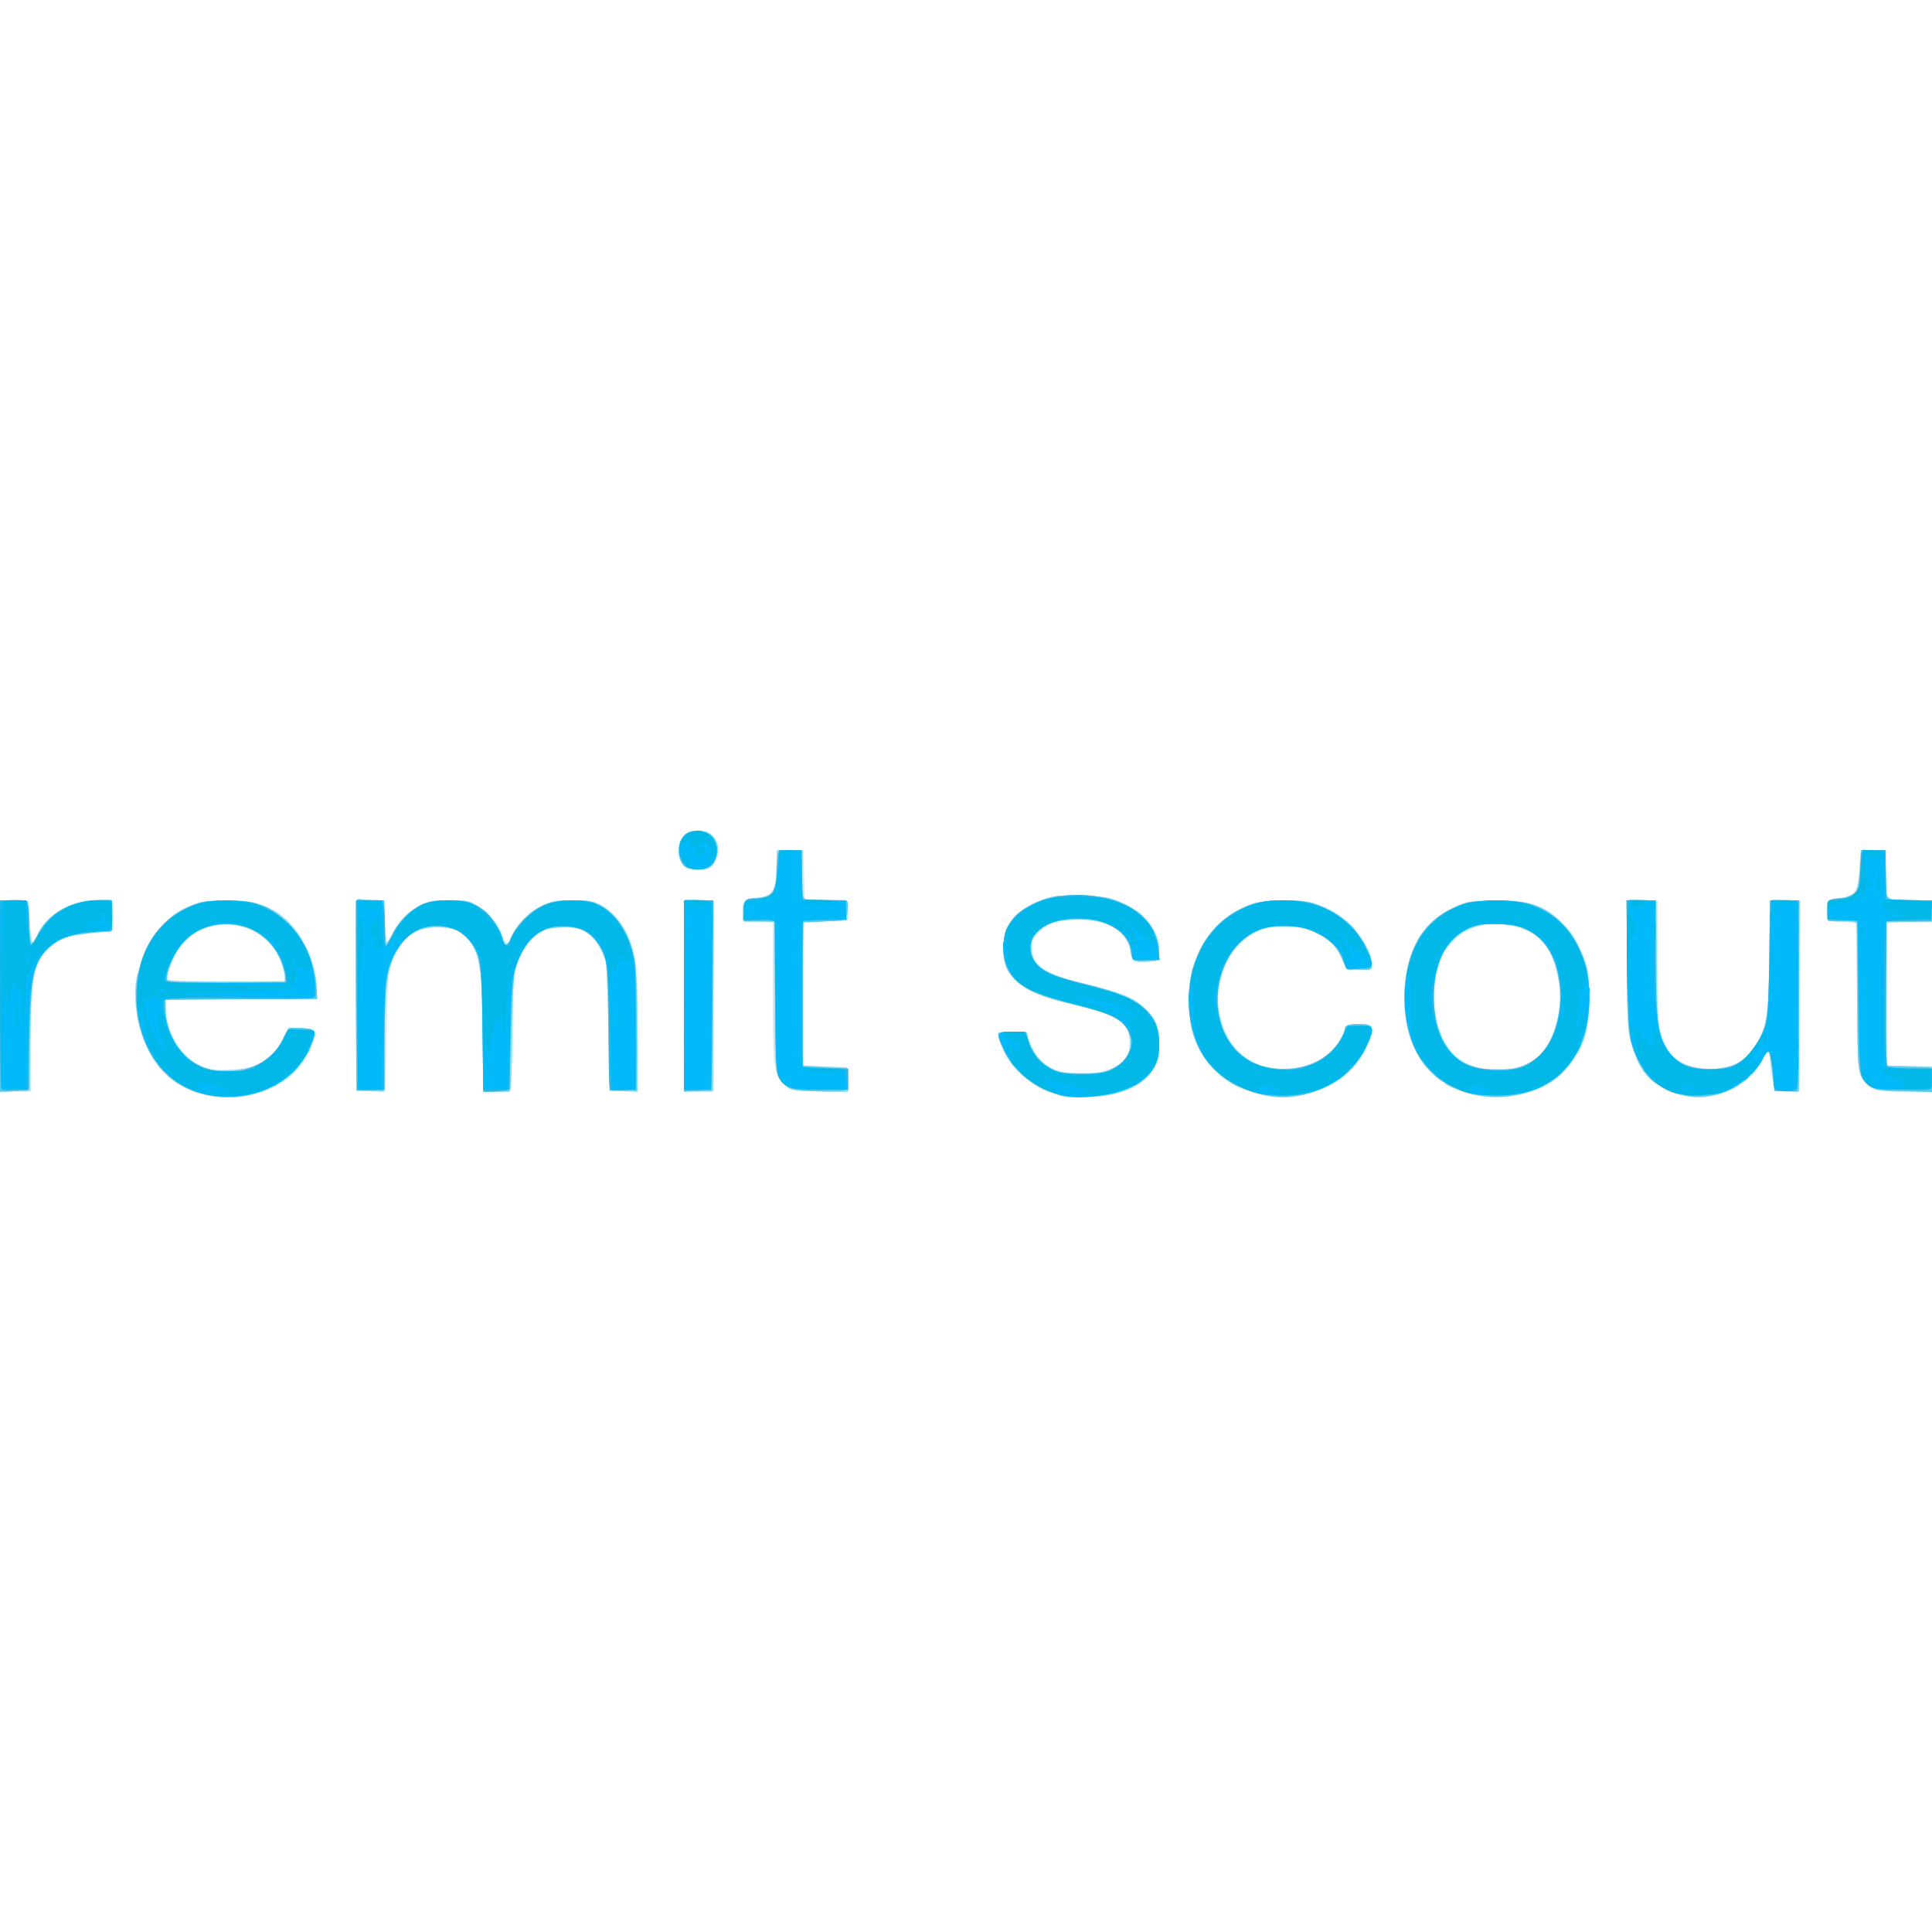 <svg xmlns="http://www.w3.org/2000/svg" xmlns:xlink="http://www.w3.org/1999/xlink" width="1000" height="1000"><g><svg xmlns="http://www.w3.org/2000/svg" xmlns:xlink="http://www.w3.org/1999/xlink" width="1000" height="1000"/><svg xmlns="http://www.w3.org/2000/svg" width="1000" height="1000" version="1.0" viewBox="0 0 1000 1000"><g fill="#d4e6f1" transform="matrix(.1 0 0 -.1 0 1000)"><path d="M3541 5676c-42-44-36-142 10-166 26-14 118-12 133 3 22 22 39 82 32 111-12 49-49 76-104 76-38 0-53-5-71-24zm479-156c0-120-21-157-97-166-72-10-79-16-78-71v-48l78-3 77-3v-359c0-400 4-430 58-482 33-33 33-33 178-37 80-2 150 1 154 5 5 5 6 34 2 64l-7 55-112 3-113 3v748l113 3 112 3 3 53c2 37-1 52-10 52-7 1-58 2-113 3l-100 2-3 128-3 127h-139v-80zm5605-15c-9-129-22-144-130-158-41-5-43-11-36-109 1-5 32-8 70-8 39 0 72-4 75-9 3-4 7-179 8-387 3-407 2-401 57-450 32-29 61-34 207-34h124v129l-117 3-118 3v740l118 3 117 3v109h-101c-143 0-139-4-139 140v120h-128l-7-95zm-4163-144c-65-11-156-54-200-95-52-48-67-90-67-181 0-68 4-85 25-116 53-77 132-120 290-157 152-36 202-51 247-73 62-32 83-59 89-116 11-91-32-142-148-173-67-18-192-9-249 18-68 31-129 114-129 173 0 17-8 19-73 19-41 0-76-3-80-6-3-3-1-20 5-37 22-70 55-121 113-176 94-87 155-111 300-118 180-9 322 44 386 145 26 40 29 55 29 123 0 86-15 131-57 175-66 69-124 93-378 155-166 40-225 86-225 173 0 40 5 51 38 84 47 47 99 62 207 62 158 0 248-59 269-177 8-39 18-44 82-41 59 3 59 3 62 43 6 72-32 156-93 207-31 26-94 57-155 77-46 15-222 22-288 12zM63 5342l-63-3v-989h160v268c1 276 7 336 45 416 19 39 76 88 130 110 35 15 212 39 225 31 5-3 12 0 16 6 9 15 10 147 1 156-4 3-41 5-84 4-133-4-256-78-301-182-9-21-20-39-23-39s-9 46-13 103c-4 58-12 106-19 112s-40 9-74 7zm1781-7c-2-5-3-228-2-495l3-485h150l6 300c6 338 12 372 77 461 41 55 103 84 186 84 102 0 152-30 191-115 34-73 45-186 45-468v-268l73 3 72 3 6 305c5 275 8 310 26 357 35 88 79 141 142 168 40 18 163 20 194 4 35-18 77-62 91-94 7-16 19-43 26-60 9-21 15-124 19-355l6-325 73-3 72-3v308c0 238-4 325-15 383-28 135-95 239-180 279-36 17-64 21-137 21-97 0-139-10-198-47-55-34-130-125-130-158 0-29-31-12-44 25-20 59-63 113-118 147-50 32-56 33-150 33-78 0-107-4-142-21-67-31-120-83-152-146l-28-58-8 40c-4 22-7 73-7 113-1 39-4 72-8 72-85 5-136 3-139-5zm1700 3c-4-5-6-699-4-981 0-4 35-7 78-5l77 3v980l-73 5c-41 3-76 2-78-2zm4880 3c-10-10-3-656 7-695 35-135 52-171 102-224 55-58 169-102 260-102 49 0 127 20 182 46 51 24 126 101 149 153 11 22 23 41 28 41 4 0 8-19 8-42 1-24 6-70 13-103l13-60h129l3 492 2 491-76 4c-42 2-78-1-81-5-3-5-4-119-4-255 2-297-14-404-73-492-52-78-86-101-181-118-47-9-74-8-122 2-112 24-159 71-192 192-7 27-11 154-11 357v315l-76 4c-42 2-78 1-80-1zm-7425-24c-74-29-105-50-161-109-50-53-87-117-107-188-7-25-17-58-22-74s-9-63-9-105c1-208 107-404 255-471 202-92 435-55 576 91 53 55 89 124 92 177 2 37 2 37-64 40l-66 3-27-55c-56-114-131-158-276-164-86-3-101-1-151 22-60 27-118 84-142 137-33 78-37 93-37 149v60h780v48c-1 106-58 256-126 331-42 48-99 84-176 112s-261 26-339-4zm248-111c118-31 187-103 222-232 6-23 11-44 11-48 0-3-139-6-310-6-241 0-310 3-310 13 0 18 29 97 48 132 23 42 85 101 124 119 34 15 107 33 143 35 11 0 44-5 72-13zm5223 112c-144-54-238-156-296-323-25-70-25-280-1-348 53-151 159-256 297-296 126-36 187-40 280-17 180 45 285 134 339 287 24 66 16 79-49 79-57 0-80-7-80-26 0-23-40-87-73-119-69-66-192-101-297-83-87 15-123 31-176 80-83 77-127 221-104 346 26 139 90 231 199 283 69 33 215 31 291-3 71-32 110-70 144-140 28-58 28-58 92-58s64 0 64 31c0 88-115 234-222 283-90 41-117 46-237 45-90-1-128-6-171-21zm1089-1c-174-68-265-196-287-405-19-189 26-348 130-458 28-30 57-54 64-54 8 0 14-4 14-9s8-11 18-15c62-22 83-29 132-41 137-35 309-3 422 80 48 35 116 126 135 180 33 91 38 127 38 245-1 73-6 142-14 165-24 76-72 163-114 207-95 100-174 128-356 127-103-1-136-5-182-22zm287-112c134-35 196-118 223-300 22-143-31-316-117-382-117-89-322-81-428 19-108 101-136 349-58 514 62 131 216 192 380 149z"/></g></svg><svg xmlns="http://www.w3.org/2000/svg" width="1000" height="1000" version="1.0" viewBox="0 0 1000 1000"><g fill="#8fddf1" transform="matrix(.1 0 0 -.1 0 1000)"><path d="M3541 5676c-42-44-36-142 10-166 10-6 40-10 68-10 41 0 53 4 70 26 29 37 36 85 17 122-21 40-44 52-99 52-33 0-49-6-66-24zm477-175c-4-118-15-137-87-146-80-11-87-16-86-71v-49l83-3 82-3v-382c0-421 1-425 63-471 25-19 46-21 173-24l145-4-3 64-3 63-115 5-115 5-3 220c-2 121 0 288 3 372l7 152 112 3 111 3 3 53c2 37-1 52-10 53-7 0-56 0-109-1-73-1-99 2-108 14-8 10-11 49-9 128l3 113-66 3-67 3-4-100zm5607 2c-4-54-11-106-16-115-9-18-55-35-104-40-51-4-53-8-46-110 1-5 35-8 76-8 53 0 75-4 75-12 0-7 1-179 2-383 3-398 4-405 57-452 32-28 61-33 207-33h124v129l-117 3-118 3v740l118 3 117 3v109h-97c-153 0-143-10-143 136v124h-128l-7-97zm-4163-142c-105-17-215-87-250-161-24-49-23-173 2-219 43-80 131-130 296-169 152-36 202-51 247-73 63-32 85-61 91-117 10-112-67-172-229-180-102-5-172 14-224 59-35 31-75 105-75 139 0 20-5 21-77 18-90-3-89-2-46-100 44-99 153-186 284-227 48-15 202-13 269 3 116 28 177 65 221 134 25 40 29 55 29 123 0 91-14 130-67 182-64 65-121 88-368 148-167 41-225 86-225 175 0 42 4 51 38 83 49 47 98 61 205 61 159 0 253-59 270-169 8-47 16-52 83-49 59 3 59 3 62 47 9 119-88 228-248 280-46 15-222 22-288 12zM63 5342l-63-3v-990l78 3 77 3 2 255c3 267 11 345 45 418 23 47 90 105 141 121 44 13 206 33 217 26 5-3 12 0 16 6 9 15 10 147 1 156-4 3-41 5-84 4-133-4-256-78-301-182-9-21-20-39-23-39-10 0-19 68-19 141 0 42-5 70-12 75s-41 8-75 6zm1781-7c-2-5-3-228-2-495l3-485 73-3 72-3v243c0 329 16 425 85 519 45 62 101 89 187 89 106 0 158-31 197-120 31-72 41-183 41-466v-264h70c64 0 70 2 74 23 3 12 7 150 9 307 4 258 6 290 24 337 35 88 79 141 142 168 40 18 163 20 194 4 53-27 95-81 120-153 6-18 13-172 16-356l6-325 73-3 72-3v303c0 389-14 470-99 585-17 23-54 56-83 73-49 27-61 30-148 30-52 0-111-6-130-13-84-29-156-95-192-174-10-24-23-43-28-43s-14 17-19 38c-17 59-66 123-123 159-50 32-56 33-150 33-78 0-107-4-142-21-67-31-120-82-150-144-15-30-32-55-37-55s-9 49-9 110-3 110-7 110c-85 5-136 3-139-5zm1700 3c-3-5-6-709-4-980 0-5 34-8 75-8h75l2 438c1 240 3 462 3 492v55l-74 5c-40 3-75 2-77-2zm4880 3c-2-2-4-145-4-317 0-243 3-329 15-386 18-85 51-160 89-205 53-62 173-113 269-113 135 1 282 89 332 199 10 23 22 41 26 41s10-21 14-47c3-27 9-73 13-103l7-55 63-3c62-3 62-3 62 25 0 15 1 238 2 495l3 467-73 3c-41 2-76 0-78-4-2-3-6-136-7-295-4-318-11-364-71-453-52-78-88-102-179-119-62-11-150 0-199 25-34 18-76 61-90 94-38 86-41 113-43 430l-2 315-73 5c-39 3-74 3-76 1zm-7425-24c-74-29-105-50-161-109-50-53-87-117-107-188-7-25-17-58-22-74-15-49-10-169 10-248 64-247 226-378 471-378 134 0 279 63 353 153 47 57 77 120 80 165 2 37 2 37-64 40l-66 3-27-55c-55-113-131-158-274-164-78-3-101-1-147 18-105 43-181 160-187 290l-3 55 393 3 392 2v48c-2 160-106 349-227 411-84 42-124 51-243 50-92-1-126-5-171-22zm272-117c49-14 113-61 149-112 27-37 36-59 56-140l6-28h-311c-242 0-311 3-311 13 0 18 29 97 48 131 72 127 211 179 363 136zm5199 118c-144-54-238-156-296-323-26-73-25-270 0-345 31-90 56-132 115-190 71-70 117-93 257-129 92-24 215-6 327 47 104 50 177 132 216 243 24 66 16 79-49 79-57 0-80-7-80-26 0-7-9-30-21-51-76-139-279-196-447-126-128 53-212 238-182 401 26 139 90 231 199 283 38 18 63 22 141 22 86 0 102-3 160-31 73-35 115-77 140-143 18-44 18-44 84-47s66-3 66 28c0 85-110 229-213 278-96 47-121 52-246 51-90-1-128-6-171-21zm1089-1c-174-68-265-196-287-405-17-165 27-339 109-435 110-127 293-182 480-143 127 26 215 81 277 173 69 104 87 175 86 338-1 116-4 137-28 200-33 86-66 139-120 188-88 82-168 107-336 106-103-1-135-5-181-22zm287-112c131-34 199-124 224-293 22-150-31-322-118-389-116-89-324-81-426 15-109 104-138 352-60 518 63 132 215 192 380 149z"/></g></svg><svg xmlns="http://www.w3.org/2000/svg" width="1000" height="1000" version="1.0" viewBox="0 0 1000 1000"><g fill="#57cbed" transform="matrix(.1 0 0 -.1 0 1000)"><path d="M3547 5680c-32-25-43-76-27-124 14-44 35-56 95-56 65 0 95 31 95 98 0 40-5 54-26 76-34 33-98 36-137 6zm479-96c-3-9-6-46-6-83 0-116-26-151-111-151-52 0-59-8-59-66v-54h159l3-387c3-422 4-424 61-467 23-17 46-21 146-24 66-3 131-2 145 2 24 6 26 11 26 60v53l-120 8-120 7 2 371 3 372 110 5c106 5 109 6 116 30 4 14 7 37 8 53 1 27 1 27-103 27-57 0-111 3-120 6-13 5-16 26-16 130v124h-59c-44 0-60-4-65-16zm5602-79c-7-132-18-145-128-158-47-5-47-7-41-110 1-5 35-7 76-5 61 2 75 0 77-12 1-8 2-179 2-380 1-358 1-366 24-411 32-65 53-72 220-77l143-4-3 64-3 63-117 3-118 3v749h240v110h-97c-153 0-143-10-143 136v124h-127l-5-95zm-4166-145c-59-9-147-49-193-87-67-57-95-169-65-260 33-98 117-151 322-204 184-47 220-58 255-82 103-71 97-192-14-253-49-27-59-29-167-29-99 0-121 3-155 22-58 31-95 75-116 135-18 53-18 53-85 56-37 2-71-1-75-5-13-13 37-122 79-172 54-64 118-107 203-138 66-23 82-25 178-20 124 6 213 32 282 82 63 46 89 101 89 191 0 87-22 137-84 191-55 48-131 78-311 122-202 50-271 97-269 187 2 91 99 148 249 147 103-1 180-29 229-83 20-22 36-50 37-63 1-34 7-59 16-67 4-4 36-5 71-3 62 5 62 5 62 43 0 119-87 222-229 270-71 24-224 34-309 20zm-4977-20c-137-10-238-74-294-184-13-26-26-44-30-41-3 4-8 55-11 113l-5 107-72 3-73 3v-992l73 3 72 3 7 240c8 291 14 357 37 410 46 103 121 150 263 165 51 5 101 10 111 10 15 0 17 11 17 79 0 44-3 81-7 83-5 2-44 1-88-2zm1360-1c-3-8-4-232-3-499l3-485h140l5 290c6 267 8 295 29 355 55 160 160 229 303 199 41-9 62-21 94-53 70-73 76-111 81-478l5-318h135l6 274c8 298 14 355 52 433 51 103 116 147 220 147 105-1 161-38 207-139 22-48 23-62 28-380l5-330h140v325c0 283-3 333-18 389-36 127-96 209-182 251-32 16-61 20-134 20-83 0-100-3-157-31-67-32-132-99-161-166-16-40-31-42-39-5-17 72-90 157-161 187-58 24-202 20-261-7-61-29-121-90-152-155-14-29-28-53-32-53-5 0-8 52-8 115v115h-54c-30 0-61 3-70 6s-18 0-21-7zm1699 2c-2-2-4-227-4-498v-494l73 3 72 3 3 492 2 491-71 4c-39 2-73 1-75-1zm4879-8c-3-6-3-162 0-345 4-353 8-381 57-478 35-68 60-98 110-130 98-63 227-73 347-29 66 25 162 111 188 168 31 69 37 58 52-84l8-80 63-3 62-3v991h-65c-36 0-68 1-72 3-5 1-11-133-14-298-7-330-13-367-72-455-63-93-123-124-240-123-103 0-178 36-219 103-47 79-58 166-58 484v284l-71 4c-49 2-73-1-76-9zm-7411-12c-127-44-232-151-276-281-60-178-34-384 67-532 181-265 627-244 787 37 16 28 31 66 35 86 6 32 4 37-17 42-12 4-44 7-70 7-46 0-47 0-71-52-30-67-77-114-147-146-75-35-199-36-278-2-102 44-181 168-185 290l-2 55 394 3 394 2-7 68c-14 143-54 231-146 323-91 92-145 112-305 116-96 2-131-1-173-16zm290-133c29-14 68-40 87-59 42-41 84-130 85-178l1-36H865l1 32c2 41 48 141 82 176 90 94 233 120 354 65zm5182 133c-193-66-311-227-330-451-13-154 39-314 134-409 58-58 168-113 265-131 239-44 484 99 547 321 10 35-9 49-69 49-50 0-71-8-71-28 0-26-47-97-86-130-82-70-224-94-345-59-70 21-150 89-185 158-98 194-18 458 165 543 37 17 65 21 141 21 86 0 101-4 160-32 79-38 115-74 139-139 19-49 19-49 85-52s66-3 66 29c0 35-46 127-90 181-40 49-123 102-198 127-80 27-251 28-328 2zm1100 5c-200-66-300-212-311-456-8-184 36-320 136-420 174-174 518-168 687 12 96 101 127 191 128 368 1 105-3 136-22 194-45 134-139 242-249 286-49 20-78 24-193 26-92 2-148-1-176-10zm321-140c90-44 143-128 166-260 23-137-26-327-102-391-70-58-106-70-214-70-126 0-176 18-238 83-104 113-128 337-53 506 26 59 97 129 147 144 63 20 74 21 157 18 64-3 94-10 137-30z"/></g></svg><svg xmlns="http://www.w3.org/2000/svg" width="1000" height="1000" version="1.0" viewBox="0 0 1000 1000"><g fill="#30b5e0" transform="matrix(.1 0 0 -.1 0 1000)"><path d="M3562 5690c-35-15-55-72-42-120 13-49 42-70 95-70 62 1 95 37 95 105 0 72-74 114-148 85zm463-177c-3-49-10-99-14-113-9-31-44-50-93-50-61 0-68-6-68-64v-52l80 4 79 3 3-393c3-353 5-396 21-425 29-55 59-63 217-63h140v109l-117 3-118 3v759l40 1c22 1 73 2 113 3l72 2v99l-112 3-113 3-3 128-3 127h-117l-7-87zm5610 75c-2-7-5-53-7-101-3-83-5-90-31-113-17-14-41-24-60-24-68 0-77-8-77-61 0-32 4-49 13-50 6 0 41-1 77-2l65-2 5-395c4-356 7-399 23-423 32-49 52-55 192-57 182-3 165-9 165 55v55h-107c-60 0-114 4-121 8-9 7-12 90-10 381l3 373 115 1 115 2 3 52 3 52-118 3-118 3-3 128-3 127h-60c-39 0-61-4-64-12zm-4151-228c-120-18-217-72-261-147-24-41-28-58-27-118 0-83 24-137 81-184 48-39 109-63 298-112 186-49 243-79 269-142 17-40 18-52 8-86-16-50-63-96-120-116-60-20-204-20-264 1-64 21-122 82-143 150l-17 54h-69c-82 0-84-4-40-95 75-160 248-256 432-242 244 19 369 111 369 269 0 74-15 118-54 164-52 61-134 99-307 143s-223 62-257 94c-83 78-61 178 50 228 43 19 70 23 148 24 86 0 101-3 161-31 74-35 107-77 116-144 6-40 6-40 76-40h70l-7 57c-17 146-129 242-318 273-70 11-118 11-194 0zM0 4851c0-443 2-490 16-493 9-2 43-1 75 0l59 4v191c0 375 20 473 112 551 51 44 115 65 231 73l87 6v157h-64c-140 0-254-64-318-177-16-29-34-53-39-53s-9 42-9 93c0 139 1 137-81 137H0v-489zm1035 475c-123-40-213-113-264-213-46-92-64-167-64-268 1-329 224-551 523-519 173 18 304 106 371 248 42 88 40 96-23 97-29 0-60 2-69 4-11 2-24-13-40-46-80-172-314-232-478-123-78 51-141 179-141 287v37l133 2c72 1 240 0 373-1 132-2 250-1 261 3 17 6 19 13 16 64-14 186-108 333-261 405-62 29-76 32-182 34-75 2-129-2-155-11zm251-127c98-37 180-142 192-247l5-42-314 2c-314 3-314 3-310 28 15 109 108 228 201 260 74 26 155 25 226-1zm561-351c5-476 5-492 24-491 10 0 42 1 69 2l50 1v268c0 292 8 354 57 444 82 150 258 186 369 74 72-71 77-102 82-473l3-323h38c21 0 52 3 69 6l30 6 4 282c5 250 8 288 26 346 30 93 72 153 129 187 41 24 59 28 118 28 90-1 144-28 185-91 45-71 50-119 50-448 0-234 3-305 13-308 11-5 119 1 125 6 9 10 5 619-5 666-31 148-98 248-194 290-71 30-210 26-282-9-63-31-126-95-156-159-19-41-27-49-38-41-7 6-13 18-13 26 0 24-47 107-77 135-51 48-109 68-203 68-69 0-95-5-135-24-64-30-114-81-156-159l-34-62-2 100c-4 151-1 145-82 145h-69l5-492zm1695 0 3-493 65 3c36 2 67 6 70 9 3 2 6 223 8 489l3 484h-151l2-492zm2937 469c-166-57-277-192-315-383-46-234 52-460 240-553 80-39 133-50 237-51 195 0 356 95 429 253 47 102 47 102-35 102-69 0-69 0-79-33-14-51-83-121-149-153-108-51-226-48-337 9-204 103-229 452-44 621 84 77 210 102 334 65 99-29 183-103 196-171 3-18 10-35 14-38s35-2 69 1c73 8 75 16 32 108-51 106-150 190-270 226-91 29-234 27-322-3zm1099 4c-198-64-307-237-308-487 0-89 26-207 61-275 37-73 121-152 202-190 65-30 82-34 182-37 168-6 264 24 361 112 155 139 198 432 96 650-55 116-154 200-276 232-75 20-248 17-318-5zm328-133c96-50 146-131 166-267 24-160-27-325-122-400-63-50-119-65-223-59-196 10-294 120-305 343-8 169 40 299 132 363 67 45 97 52 206 49 80-3 103-7 146-29zm517-185c4-279 7-348 22-398 34-119 92-197 179-243 46-24 61-27 161-27 98 0 116 3 167 27 70 33 138 94 169 153 13 25 28 44 34 42 5-2 15-48 20-103l10-99 39-3c22-2 50-1 63 2 23 6 23 6 23 496v490h-148l-4-302c-4-263-7-310-23-353-37-100-107-183-174-207-20-7-73-13-118-12-104 1-163 28-210 97-54 81-63 147-63 481v296h-152l5-337z"/></g></svg><svg xmlns="http://www.w3.org/2000/svg" width="1000" height="1000" version="1.0" viewBox="0 0 1000 1000"><g fill="#02b9f9" transform="matrix(.1 0 0 -.1 0 1000)"><path d="M3569 5689c-56-21-70-118-24-164 33-34 102-35 133-2 46 49 36 134-19 162-32 17-52 18-90 4zm468-96c-3-4-8-51-12-102-9-114-25-136-101-146-74-10-74-10-74-60v-45h80c57 0 80-4 81-12 1-7 2-184 3-393 1-343 3-383 19-412 29-54 59-63 212-63h136l-3 53-3 52-105 3c-58 1-109 7-114 12-10 10-9 737 0 752 3 4 55 8 115 8h110l-3 48-3 47-112 3-112 3-3 127-3 127-52 3c-28 2-53-1-56-5zm5600-45c-4-29-7-70-7-91 0-79-45-117-137-117-33 0-33 0-33-50v-49l78-3 77-3 5-395c5-424 5-421 59-460 28-19 41-20 173-18l143 3v100l-115 3c-76 2-117 7-122 15-4 7-8 174-8 372s4 365 8 372c5 8 46 13 122 15l115 3v90l-120 5-120 5v250l-56 3-56 3-6-53zm-4217-202c-64-18-106-42-156-88-113-104-87-295 51-370 56-31 106-48 245-84 152-39 221-66 257-101 84-85 35-216-96-254-25-8-86-14-136-13-72 1-99 5-135 24-77 38-118 89-135 168-7 32-7 32-76 32-82 0-84-4-40-95 52-111 173-205 300-235 64-15 181-8 273 15 147 38 228 124 228 242 0 72-17 120-58 165-67 74-130 102-347 154-194 46-265 97-265 191 0 80 82 138 213 149 171 15 317-71 317-186 0-31 0-31 68-28l67 3-3 50c-6 123-102 218-259 259-73 19-247 20-313 2zM4 5327c-3-8-4-227-2-488l3-474 66-3 66-3 7 248c10 350 21 404 97 481 60 61 154 92 276 92 61 0 66 8 61 101l-3 54-57 3c-68 4-149-18-210-57-49-31-83-72-118-139-13-25-26-40-31-35s-12 60-16 121l-6 112H73c-44 0-65-4-69-13zm1024-6c-81-26-139-63-193-123-86-96-128-218-127-368 2-201 103-382 253-457 202-99 471-43 594 125 37 51 79 148 70 163-4 5-35 9-69 9-64 0-64 0-91-55s-78-106-145-141c-28-15-56-19-140-19-94 1-110 3-156 27-91 48-150 138-175 267-19 99-42 94 401 90l375-4 3 43c5 62-14 139-52 218-56 116-154 196-281 230-71 19-198 17-267-5zm259-122c100-38 183-146 195-255l3-29-319-3-318-2 7 37c10 58 74 170 114 204 83 68 211 88 318 48zm563-349v-490h128l5 278c5 298 12 344 62 435 55 98 139 144 242 134 94-10 153-59 191-159 14-36 17-98 20-365l3-323h65c35 0 65 1 65 3 1 1 5 133 9 292 6 277 8 293 32 357 47 125 112 184 213 194 86 9 159-18 202-75 58-76 64-113 70-458l6-313h127v313c0 281-2 322-20 392-31 121-94 210-179 252-59 28-183 30-256 2-86-32-195-147-195-206 0-8-7-13-16-11-10 2-23 24-32 53-21 65-109 155-168 173-58 17-162 15-217-4-66-22-136-89-171-163-46-95-53-83-55 92l-1 87h-130v-490zm1690 0v-490h140l1 308c1 169 3 383 5 476 3 115 0 173-7 183-7 8-34 13-75 13h-63l-1-490zm2969 476c-111-31-227-122-282-220-50-89-69-171-69-286 0-218 80-354 261-442 76-37 93-42 180-46 166-8 290 35 386 132 55 57 115 162 115 203 0 22-4 23-62 23-63 0-63 0-91-60-32-69-88-116-177-151-46-18-70-20-142-16-138 7-230 64-288 178-29 57-53 174-45 223 38 239 168 357 381 343 136-8 247-79 280-180 16-49 17-49 53-43 20 3 48 6 64 6 35 0 35 18-3 98-55 116-162 201-297 236-72 19-199 19-264 2zm1090 0c-102-29-205-106-254-191-37-64-65-163-72-256-16-235 79-425 257-507 66-31 87-36 176-40 300-14 479 136 515 430 14 118-4 230-55 333-82 165-225 246-432 244-49 0-110-7-135-13zm270-122c130-38 211-177 211-359 0-176-76-319-197-370-45-20-188-23-249-6-162 44-257 262-209 477 33 149 84 215 200 261 44 17 183 16 244-3zm556 62c-13-131 1-583 19-654 31-120 91-203 180-250 46-24 62-27 161-27 105 0 114 2 177 33 70 34 136 98 165 159 8 19 21 32 27 30 14-5 25-64 25-138 1-56 1-56 40-63 22-3 50-2 63 3 23 9 23 9 23 492v484l-67 3c-38 2-69 2-69 0-1-2-5-140-8-308-8-345-11-360-91-467-55-72-118-103-211-103-98 0-159 22-207 74-75 81-95 211-90 571l3 230-67 3-66 3-7-75z"/></g></svg><svg xmlns="http://www.w3.org/2000/svg" width="1000" height="1000" version="1.0" viewBox="0 0 1000 1000"><g fill="#01b8e8" transform="matrix(.1 0 0 -.1 0 1000)"><path d="M3571 5689c-27-11-50-37-51-57 0-8 8-5 22 8 23 21 23 21 32 0 5-11 13-20 17-20s10-14 14-31c7-29 8-30 26-13 25 23 25 44-1 37-16-4-19-2-14 11 7 19 18 20 45 6 23-13 24-40 4-83-16-32-16-32 5-8 11 13 20 31 20 40 0 14 2 14 10 1 7-11 10-7 10 18 0 23-4 31-12 26-6-4-8-3-5 4 11 17-3 42-34 57-32 17-54 18-88 4zm462-106c-3-7-3-18 0-25s6-3 6 9c1 16 6 21 25 19 14-2 30 1 38 6s-1 7-26 6c-21-1-40-8-43-15zm5604-35c-4-29-7-70-7-91 0-79-45-117-137-117-31 0-33-2-32-32 1-22 3-26 6-12 3 18 13 22 59 27 66 7 106 29 98 55-5 14-4 15 5 2 10-13 12-13 21 0 5 8 10 21 10 28 0 6 7 12 15 12s15 7 15 15c0 9-6 12-15 9-8-4-15-2-15 2 0 5-3 41-5 79-2 39-2 62 1 53 4-13 16-18 45-18 30 0 39 4 39 18 0 15 2 15 11 2s10-13 6 0c-2 11-20 16-59 18l-55 3-6-53zm-6104 13c1-16 5-27 10-24 4 2 7-3 7-11 0-9 5-16 10-16 14 0 13 12-6 48-19 40-24 40-21 3zm6187-136c0-32 3-55 7-51 7 7 5 97-3 105-2 2-4-22-4-54zm-5698 15c0-14 2-19 5-12 2 6 2 18 0 25-3 6-5 1-5-13zm-20-60c-7-11-8-20-3-20 9 0 24 30 18 36-1 2-8-6-15-16zm-49-27c-13-2-23-8-23-12 0-5 11-6 25-3 14 2 25 8 25 13s-1 8-2 8c-2-1-13-4-25-6zm1467-8c-127-33-244-151-212-212 5-10 9-46 8-80 0-33 2-59 7-56 4 2 7-1 7-6 0-20 2-26 21-52 30-42 128-87 270-123 74-19 155-42 182-51 47-16 73-13 61 6-4 6-11 6-20-2-10-8-14-8-14 0 0 10-32 27-65 35-5 2-23 8-38 14-16 7-34 12-42 12s-17 5-21 12c-5 8-2 9 12 4 18-7 81-21 152-33 18-3 35-9 38-14s14-9 24-9c28 0 70-21 70-36 0-7 6-15 13-17 9-4 9-6-1-6-8-1-27 9-44 20-25 18-32 19-39 8-12-19-11-26 3-35 6-4 8-3 4 4-12 19 10 21 26 2 26-30 39-60 32-71-4-6-1-15 6-19 9-6 9-20-4-63-29-101-110-143-271-141-95 1-151 20-203 68-27 24-62 87-62 111 0 9-4 14-9 11-5-4-7 3-4 14 5 18 0 20-57 20-53 0-61-2-58-17 2-10 14-19 28-21 35-5 60-31 59-61-1-14-3-19-6-11-5 19-53 55-53 40 0-6-5-8-11-5-6 4-1-11 10-34 12-23 18-41 15-41-4 0 1-9 11-20s22-17 26-14c5 3 6-1 4-8-6-14 65-73 122-102 41-21 74-21 67-1-4 8-15 15-26 15-10 0-16 5-13 10 3 6 2 10-3 10-6 0-12 7-15 15-5 11 0 11 26-4 18-9 64-23 102-30 71-12 119-31 83-31-10 0-18-4-18-10 0-25 170-3 232 31 10 5 24 9 31 9 21 0 94 67 111 101 22 44 30 137 16 187-12 48-66 113-120 147-44 27-133 57-275 91-196 46-265 96-265 193 0 38 5 49 38 80 90 85 287 95 409 20 23-14 34-18 29-8-4 8 6-2 23-21 22-24 29-40 25-55-6-17-5-18 9-7 12 10 16 10 20 0s6-11 6 0c1 7-6 29-14 49-19 45-14 51 18 21 13-13 36-32 50-44 25-21 25-21 30 5 6 31-20 78-69 120-79 70-180 100-334 99-58-1-125-6-150-13zm405-105c3-5 1-10-4-10-6 0-11 5-11 10 0 6 2 10 4 10 3 0 8-4 11-10zm35-24c0-3-4-8-10-11-5-3-10-1-10 4 0 6 5 11 10 11 6 0 10-2 10-4zM21 5303c1-21 1-81-1-133-4-95-4-95-10 35-3 72-6-72-6-320 0-374 1-405 6-185 3 146 7 234 8 195 2-50 5-66 12-55s10 7 10-19c0-48 7-36 14 28 7 59 25 104 26 63 0-12 9-30 20-39 17-15 20-30 20-102 0-131 8-91 12 57 2 72 6 132 10 132 3 0 11 14 17 31s15 28 21 24 7 1 3 11c-5 13-3 15 7 9 8-5 11-4 7 2s1 19 9 29c9 10 12 12 8 4s8 0 27 19c48 48 121 78 207 87 42 4 68 10 61 14-8 6-4 10 12 13 19 3 17 5-9 6-18 0-31-3-28-8 4-5-5-4-18 2-28 14-27 17 5 21 41 6 59 17 59 38 0 10 5 16 10 13 6-4 8-10 6-14-3-4-1-21 4-37 6-22 9-24 10-9 1 20 1 20 10 0 7-16 9-11 9 20 0 22-3 47-9 55-6 9-5 17 2 21 23 15-6 29-59 29-144 0-256-68-323-197-12-24-26-43-31-43s-9 19-9 43-4 47-9 53c-12 11-16 102-6 129 5 14 4 16-3 6-7-9-12-10-16-2-4 6-27 11-52 11-45 0-45 0-43-37zm142-240c-7-2-10-10-7-18 3-7-4-18-15-24-18-10-19-9-8 11 22 41 29 49 36 42 3-4 1-9-6-11zm865 258c-81-26-139-63-193-123-75-84-119-187-110-263 4-32 3-35-4-15-7 18-9-1-10-67-1-52 3-93 8-93s12 10 14 23c3 13 5 9 5-13-1-19 3-43 7-52s4-21 1-26c-6-9 16-78 40-123 8-16 12-34 9-40-4-5-3-8 2-7 4 2 9-1 10-5s10-16 21-25c10-9 11-13 2-7-10 6-9 2 4-12 10-13 23-20 28-17 4 3 7 0 6-8-2-7 3-12 10-10 8 1 11-2 8-7-7-11 72-61 97-61 8 0 17-5 19-11s12-10 23-8c17 4 18 5 2 21-9 9-17 18-17 20 0 10 119-10 145-24 30-16 30-16 3-23-15-4-43-5-62-2-20 3-34 1-31-3s50-8 105-9c99-2 152 9 220 44 15 8 31 11 35 7 5-4 5-1 1 6-5 8 0 12 13 12 11 0 23 5 27 12 5 7 3 8-6 3-9-6-11-4-6 4 5 7 14 10 22 7 7-3 29 14 51 38 41 47 83 113 65 102-8-5-10-2-6 8 3 9 10 14 14 11s7 10 6 28c-1 22 3 31 12 29 8-1 12 3 10 10-3 8-28 14-70 16l-65 3-27-55c-28-56-79-106-146-142-28-15-56-19-140-19-94 1-110 3-156 27-60 32-115 92-141 154-10 24-21 44-25 44-3 0-4 10 0 22 4 15 2 19-7 13-10-6-12 1-7 26 3 19 3 28 0 21-3-6-10-10-15-6-21 13 0-143 23-173 5-7 4-13-4-15-13-5-54 60-44 69 3 3-1 12-9 20s-17 26-21 41c-3 15-9 35-15 44-11 22-12 98-1 98 4 0 13-5 20-12 9-9 13-7 18 5 3 9 10 17 15 17 4 0 6-7 2-15-4-13 0-15 23-9 16 4 88 10 159 14l130 6-120 4c-120 3-120 3 70 12 105 4 238 8 298 9 59 0 107 5 107 10s9 9 20 9c13 0 20 7 20 18 0 10 5 23 10 28 7 7 6 24-5 53-18 51-18 51-5 51 6 0 10-11 10-25 0-17 5-25 18-25 10 0 23-5 29-11 8-8 15-8 26 2 12 12 12 20 2 50-55 154-161 255-310 295-71 19-198 17-267-5zm188-102c32-6 79-21 103-35 24-13 46-22 51-19 11 7 73-62 66-73-3-5 1-13 10-16s14-12 12-18c-3-7 1-18 8-25s10-22 7-33-1-20 5-20c5 0 10-17 10-37l1-38-320 3c-178 1-319 6-319 11s-3 17-7 27c-4 12-3 15 5 10 8-4 12 0 12 11 0 32 75 155 112 185 31 26 144 76 174 77 6 1 37-4 70-10zm295-156c13-16 12-17-3-4-10 7-18 15-18 17 0 8 8 3 21-13zm-666-193c-3-5-10-10-16-10-5 0-9 5-9 10 0 6 7 10 16 10 8 0 12-4 9-10zm-118-52c-3-8-6-5-6 6-1 11 2 17 5 13 3-3 4-12 1-19zm849-204c-4-9-9-15-11-12-3 3-3 13 1 22s9 15 11 12c3-3 3-13-1-22zm-36-127c0-2-15-16-32-33l-33-29 29 33c28 30 36 37 36 29zm-170 669c0-2 8-10 18-17 15-13 16-12 3 4s-21 21-21 13zm505 175c-3-6 2-11 12-12 16 0 16-1-2-9-17-7-15-9 13-9 17-1 32 4 32 9 0 6 5 10 11 10 5 0 7-4 4-10-3-5-1-10 4-10 6 0 11 7 11 15 0 9-9 15-24 15-13 0-31 3-39 6s-18 1-22-5zm328-7c-63-23-129-87-168-165-21-40-31-70-25-74 6-3 10-1 10 4 0 33 18 63 32 55 6-4 8-3 4 4-3 6-2 13 3 16s11-4 15-16c5-22 5-22 33 4 67 64 164 75 268 31 40-17 63-33 60-40-2-7 1-12 8-10 7 1 11-5 9-14-1-9 4-19 13-22 8-4 12-13 9-22-3-8-1-15 5-15s11-10 12-22c0-13 4-147 8-298s9-237 11-190c3 83 3 83 10 30 4-42 7-49 12-30 6 24 24 117 32 170l3 25 9-25 8-25 7 25c5 18 8 7 9-35 2-97 18-35 19 76 1 53 4 111 8 130 5 29 7 30 15 14 6-15 7-10 5 18-2 20 1 37 5 37s8 5 8 11c0 5-4 7-10 4s-7 1-4 9c3 9 10 13 15 10s9-1 9 5c0 5 3 17 7 27 5 13 3 15-8 10-8-4-6-1 5 8s15 20 10 28c-4 7-4 10 1 6 4-4 21 10 36 32 16 22 47 52 70 67 74 49 206 42 274-15 19-16 19-16 6 3-7 11 1 4 18-15s29-41 26-48c-2-7-1-11 4-8 12 8 22-20 14-41-4-10-2-14 4-10s13-2 16-13c3-10 2-20-2-22-3-2-3-39 0-83l5-80 2 67c2 62 14 96 24 66 3-7 8 6 11 30 4 23 12 42 17 42 6 0 10-5 10-12 0-6 3-8 7-5 3 4 12 2 20-4 10-9 13-8 13 2 0 8 3 25 7 38 5 18 3 22-7 16s-12-4-6 10c17 45-84 183-162 221-60 29-183 31-257 3-86-32-195-147-195-206 0-8-7-13-16-11-10 2-23 24-32 53-21 65-109 155-168 173-55 16-169 14-221-4zm459-236c-8-8-9-4-5 13 4 13 8 18 11 10 2-7-1-18-6-23zm525-30c-3-8-6-5-6 6-1 11 2 17 5 13 3-3 4-12 1-19zm373 262c0-19 5-20 43-16 23 3 45 5 48 5 4 1 9 8 13 16 4 12-5 15-49 15-49 0-55-2-55-20zm315 10c-7-12 2-12 30 0 19 8 19 9-2 9-12 1-25-3-28-9zm275 0c0-7 13-8 35-4 21 4 35 2 35-4s14-7 41-1c22 5 44 7 49 4s11-1 15 5-26 10-84 10c-57 0-91-4-91-10zm2359-4c-111-31-227-122-282-220-30-54-67-166-66-200 0-20 1-20 9-1 6 13 9-12 9-75 1-139 5-171 34-233 14-30 23-58 19-61-3-3 0-6 7-6s10-4 7-9c-9-14 99-109 151-132 26-12 56-26 65-30 27-14 48-11 48 6 0 18 48 20 85 3 26-12 26-12 3-25-20-11-15-12 47-13 103 0 222 37 266 82 12 13 18 16 14 9-21-37 62 38 101 92 43 58 48 69 45 96-2 7 2 10 9 6 9-5 10-1 6 13-4 12-2 30 4 42 10 19 8 20-52 20h-63l-28-60c-32-69-88-116-177-151-45-17-70-20-140-16-100 5-158 27-218 82-43 38-102 142-102 179 0 18-2 19-11 6-8-11-9-4-5 28 4 29 3 41-4 37-17-11-12 96 5 115 9 10 17 30 18 46s6 34 10 39c5 6 22 34 38 63 33 59 100 113 168 137 67 23 188 20 258-7 32-12 62-21 66-20 5 1 6-1 4-5-2-5 10-19 27-33 17-13 25-17 17-7s-9 17-3 17 23-16 37-35c20-25 25-40 19-57-6-20-5-21 9-10 12 10 16 10 20 0 4-9 6-8 6 3 1 25-28 91-52 117-11 12-17 22-13 22 12 0 56-49 56-63 0-7 18-23 40-36 22-12 40-28 41-34 0-7 4-3 8 8 19 47-89 179-186 228-106 54-266 72-374 43zm1090 0c-102-29-205-106-254-191-37-64-88-236-55-185 7 10 10-23 12-105 2-178 3-186 21-234 9-25 13-49 10-54-3-6-1-7 5-3 11 6 16-6 13-26 0-5 6-8 15-8 10 0 14-6 11-14-7-18 76-97 132-125 22-12 41-18 41-14s5 2 12-5c18-18 49-15 42 3-5 12 2 15 33 15 43 0 90-25 63-33-8-3-22-8-30-10-8-3 23-6 70-6 134-1 242 33 324 101 38 31 116 141 116 162 0 6-5 4-10-4-7-10-10-11-10-2 0 7 7 15 15 18 9 4 13 13 10 24-8 24 5 56 16 39 9-16-1 68-12 96-5 14-8 6-8-27-1-29-6-48-12-48-8 0-9 11-5 31 3 17 7 68 8 113 0 44 3 65 6 46 4-35 4-35 21 11 17 45 17 109 0 109-5 0-6 6-3 13 8 23-63 151-112 201-85 85-200 127-350 125-49 0-110-7-135-13zm268-122c29-8 70-29 90-47 21-17 32-24 24-14-19 24-6 21 18-5 11-11 18-24 16-28-3-5 2-10 10-14 8-3 12-12 9-21-4-10-2-15 7-13s14-5 13-19c0-13 4-23 9-23s7-9 4-20-2-20 3-20c4 0 5-12 2-26-3-18-1-25 6-20 8 4 9-14 5-64-4-46-2-74 6-83 8-10 8-22 2-38-9-22-10-22-11-4-1 12-5 6-11-15-4-19-6-41-4-47 2-7 1-13-4-13s-16-20-25-44c-18-48-97-129-143-148-82-33-236-27-312 12-51 26-108 93-129 152-9 27-20 48-24 48s-4 7-1 17c5 12 3 14-7 8s-12-1-7 23c4 18 3 32-1 32-12 0-8 170 4 178 14 9 35 92 27 106-3 6-3 8 2 4 4-4 21 14 39 40 77 116 215 154 383 106zm-540-366c-3-8-6-5-6 6-1 11 2 17 5 13 3-3 4-12 1-19zm93-373c19-19 32-35 29-35s-20 16-39 35-32 35-29 35 20-16 39-35zm-8 455c0-14 2-19 5-12 2 6 2 18 0 25-3 6-5 1-5-13zm1033 410c-3-5-3-10 2-10 4 0 2-4-5-9-11-7-11-9 2-14 8-3 22 0 30 9 10 10 17 11 22 3 4-8 9-7 15 2 4 7 5 17 3 21-7 11-62 10-69-2zm112-11c4-13 8-18 11-10 2 7-1 18-6 23-8 8-9 4-5-13zm633 7c0-22 17-29 24-10 4 11 10 13 19 6 7-5 21-6 32-1 31 12 33 11 38-16 4-23 4-23 3 2-1 27-3 28-58 31-46 2-58 0-58-12zm550 2c1-22 25-47 51-51 13-2 35-9 49-15 24-10 23-11-12-11-21-1-38 4-38 9 0 6-4 10-10 10-5 0-10-7-10-15 0-13 17-15 113-13l112 3v90l-127 3c-99 2-128 0-128-10zm-5888-18c0-14 2-19 5-12 2 6 2 18 0 25-3 6-5 1-5-13zm-308-150c0-85 2-120 3-77 2 42 2 112 0 155-1 42-3 7-3-78zm4883 117c-4-10-6-105-5-210l1-192 8 140c8 160 6 148 19 140s14 77 1 91c-5 5-11 18-13 29-3 19-4 19-11 2zm-4055-17c0-14 2-19 5-12 2 6 2 18 0 25-3 6-5 1-5-13zm4790-5c0-16 2-22 5-12 2 9 2 23 0 30-3 6-5-1-5-18zm-5312 0c0-8 4-15 10-15 5 0 7 7 4 15-4 8-8 15-10 15s-4-7-4-15zm5611-1c0-11 3-14 6-6 3 7 2 16-1 19-3 4-6-2-5-13zm-7514-1c-4-3-7-16-7-27 0-17-2-18-10-6-7 11-10 4-10-27 0-24 5-43 10-43 6 0 10-13 10-29 0-34 15-49 24-25 3 9 11 12 18 8 10-6 11-4 1 7-7 7-13 38-13 69 0 55-10 86-23 73zm7658-2c-3-5-2-12 3-15s9 1 9 9c0 17-3 19-12 6zm-1042-76c0-44 2-61 4-37 2 23 2 59 0 80-2 20-4 1-4-43zm740 25c0-30 2-43 4-27 2 15 2 39 0 55-2 15-4 2-4-28zm185 43c6-2 18-2 25 0 6 3 1 5-13 5s-19-2-12-5zm80 0c7-3 16-2 19 1 4 3-2 6-13 5-11 0-14-3-6-6zm-7716-290 1-288 7 217c6 199 8 219 26 234 10 8 13 12 6 9-10-5-13 5-11 42 2 50-4 73-22 73-5 0-8-113-7-287zm1831 222c0-33 2-45 4-27s2 45 0 60-4 0-4-33zm5939-20c1-38 3-47 5-25 3 19 9 41 15 48s8 15 4 19c-3 3-6 0-7-8 0-8-4-6-9 6-6 14-8 2-8-40zm-6062 24c0-5 5-7 10-4 6 3 10 8 10 11 0 2-4 4-10 4-5 0-10-5-10-11zm5603-34c0-27 2-38 4-22 2 15 2 37 0 50-2 12-4 0-4-28zm-3971-40c0-16 2-22 5-12 2 9 2 23 0 30-3 6-5-1-5-18zm-1178-155c0-80 2-112 3-72 2 39 2 105 0 145-1 39-3 7-3-73zm3066 96c0-8 4-17 9-20 5-4 7 3 4 14-6 23-13 26-13 6zm2221-2c0-11 3-14 6-6 3 7 2 16-1 19-3 4-6-2-5-13zm0-40c0-11 3-14 6-6 3 7 2 16-1 19-3 4-6-2-5-13zM151 4894c0-11 3-14 6-6 3 7 2 16-1 19-3 4-6-2-5-13zm7122-39c0-33 2-45 4-27s2 45 0 60-4 0-4-33zm-981 25c0-14 2-19 5-12 2 6 2 18 0 25-3 6-5 1-5-13zm1929-6c0-11 3-14 6-6 3 7 2 16-1 19-3 4-6-2-5-13zm-2069-44c0-19 2-27 5-17 2 9 2 25 0 35-3 9-5 1-5-18zm-3518-175c0-99 2-138 3-87 2 51 2 132 0 180-1 48-3 6-3-93zm5928 140c0-16 2-22 5-12 2 9 2 23 0 30-3 6-5-1-5-18zM80 4741c0-41 2-72 5-69 9 9 12 116 4 130-5 8-9-16-9-61zm9071 2c0-12-4-30-7-40-5-17-5-17 6 0 6 10 9 28 7 40-4 22-4 22-6 0zm-9008-78c0-27 2-38 4-22 2 15 2 37 0 50-2 12-4 0-4-28zm8411-35c3-36 3-59 0-52-3 6-10 10-15 6-5-3-9 5-9 16 0 16-4 20-15 16-16-6-24 6-29 40-2 10-8 20-13 21-15 5-26-14-17-28 4-7 8-26 9-43s12-53 25-81c13-27 22-56 21-64-1-7 2-10 7-7s20-7 33-22c24-27 24-27-1-7-23 19-24 19-10 1 24-31 102-76 131-76 15 0 31-4 34-10 10-17 145-12 195 7 25 9 47 20 50 23 13 15 62 40 69 36 10-7 43 28 36 37-3 4-2 5 2 2 12-9 33 17 33 41 0 28-6 30-27 9-30-30-24-6 13 53 21 33 43 58 50 55 13-5 27 24 15 32-5 3-7 15-4 28 2 12-4 4-15-18-27-55-97-142-122-150-11-4-18-10-16-14 5-8-1-9-105-17-108-9-173 12-227 70-23 25-44 56-48 70-3 14-10 26-14 26-5 0-6 10-3 23 4 18 3 19-6 7-10-14-12-13-15 9 0 5-5 13-9 18-5 4-6-21-3-57zm216-260c0-11-5-12-45-12-35 0-37 1-30 12 3 6 22 10 41 10s34-4 34-10zm532 220c0-14 2-19 5-12 2 6 2 18 0 25-3 6-5 1-5-13zm-132-63c0-20 4-38 9-42 6-3 7 10 4 32-8 50-13 55-13 10zm133-32c0-27 2-38 4-22 2 15 2 37 0 50-2 12-4 0-4-28zm-5138-35c7-12 162-12 190 0 13 6-18 9-88 9-70 1-106-3-102-9zm5587-10c13-20 57-40 89-40 27 0 23-20-3-21-22-1-22-1 2-9 23-6 21-8-15-12-22-3 7-5 65-4l105 1v100l-128 3c-126 3-127 2-115-18zm-115-4c-4-10-3-15 3-11 6 3 11 1 11-4 1-6 2-16 3-22 0-6 10-18 22-25 31-21 28 5-6 46-23 28-28 30-33 16zm-4152-106c3-5 8-10 11-10 2 0 4 5 4 10 0 6-5 10-11 10-5 0-7-4-4-10zm1063 3c7-3 16-2 19 1 4 3-2 6-13 5-11 0-14-3-6-6zm-1020-10c7-3 16-2 19 1 4 3-2 6-13 5-11 0-14-3-6-6z"/></g></svg></g></svg>